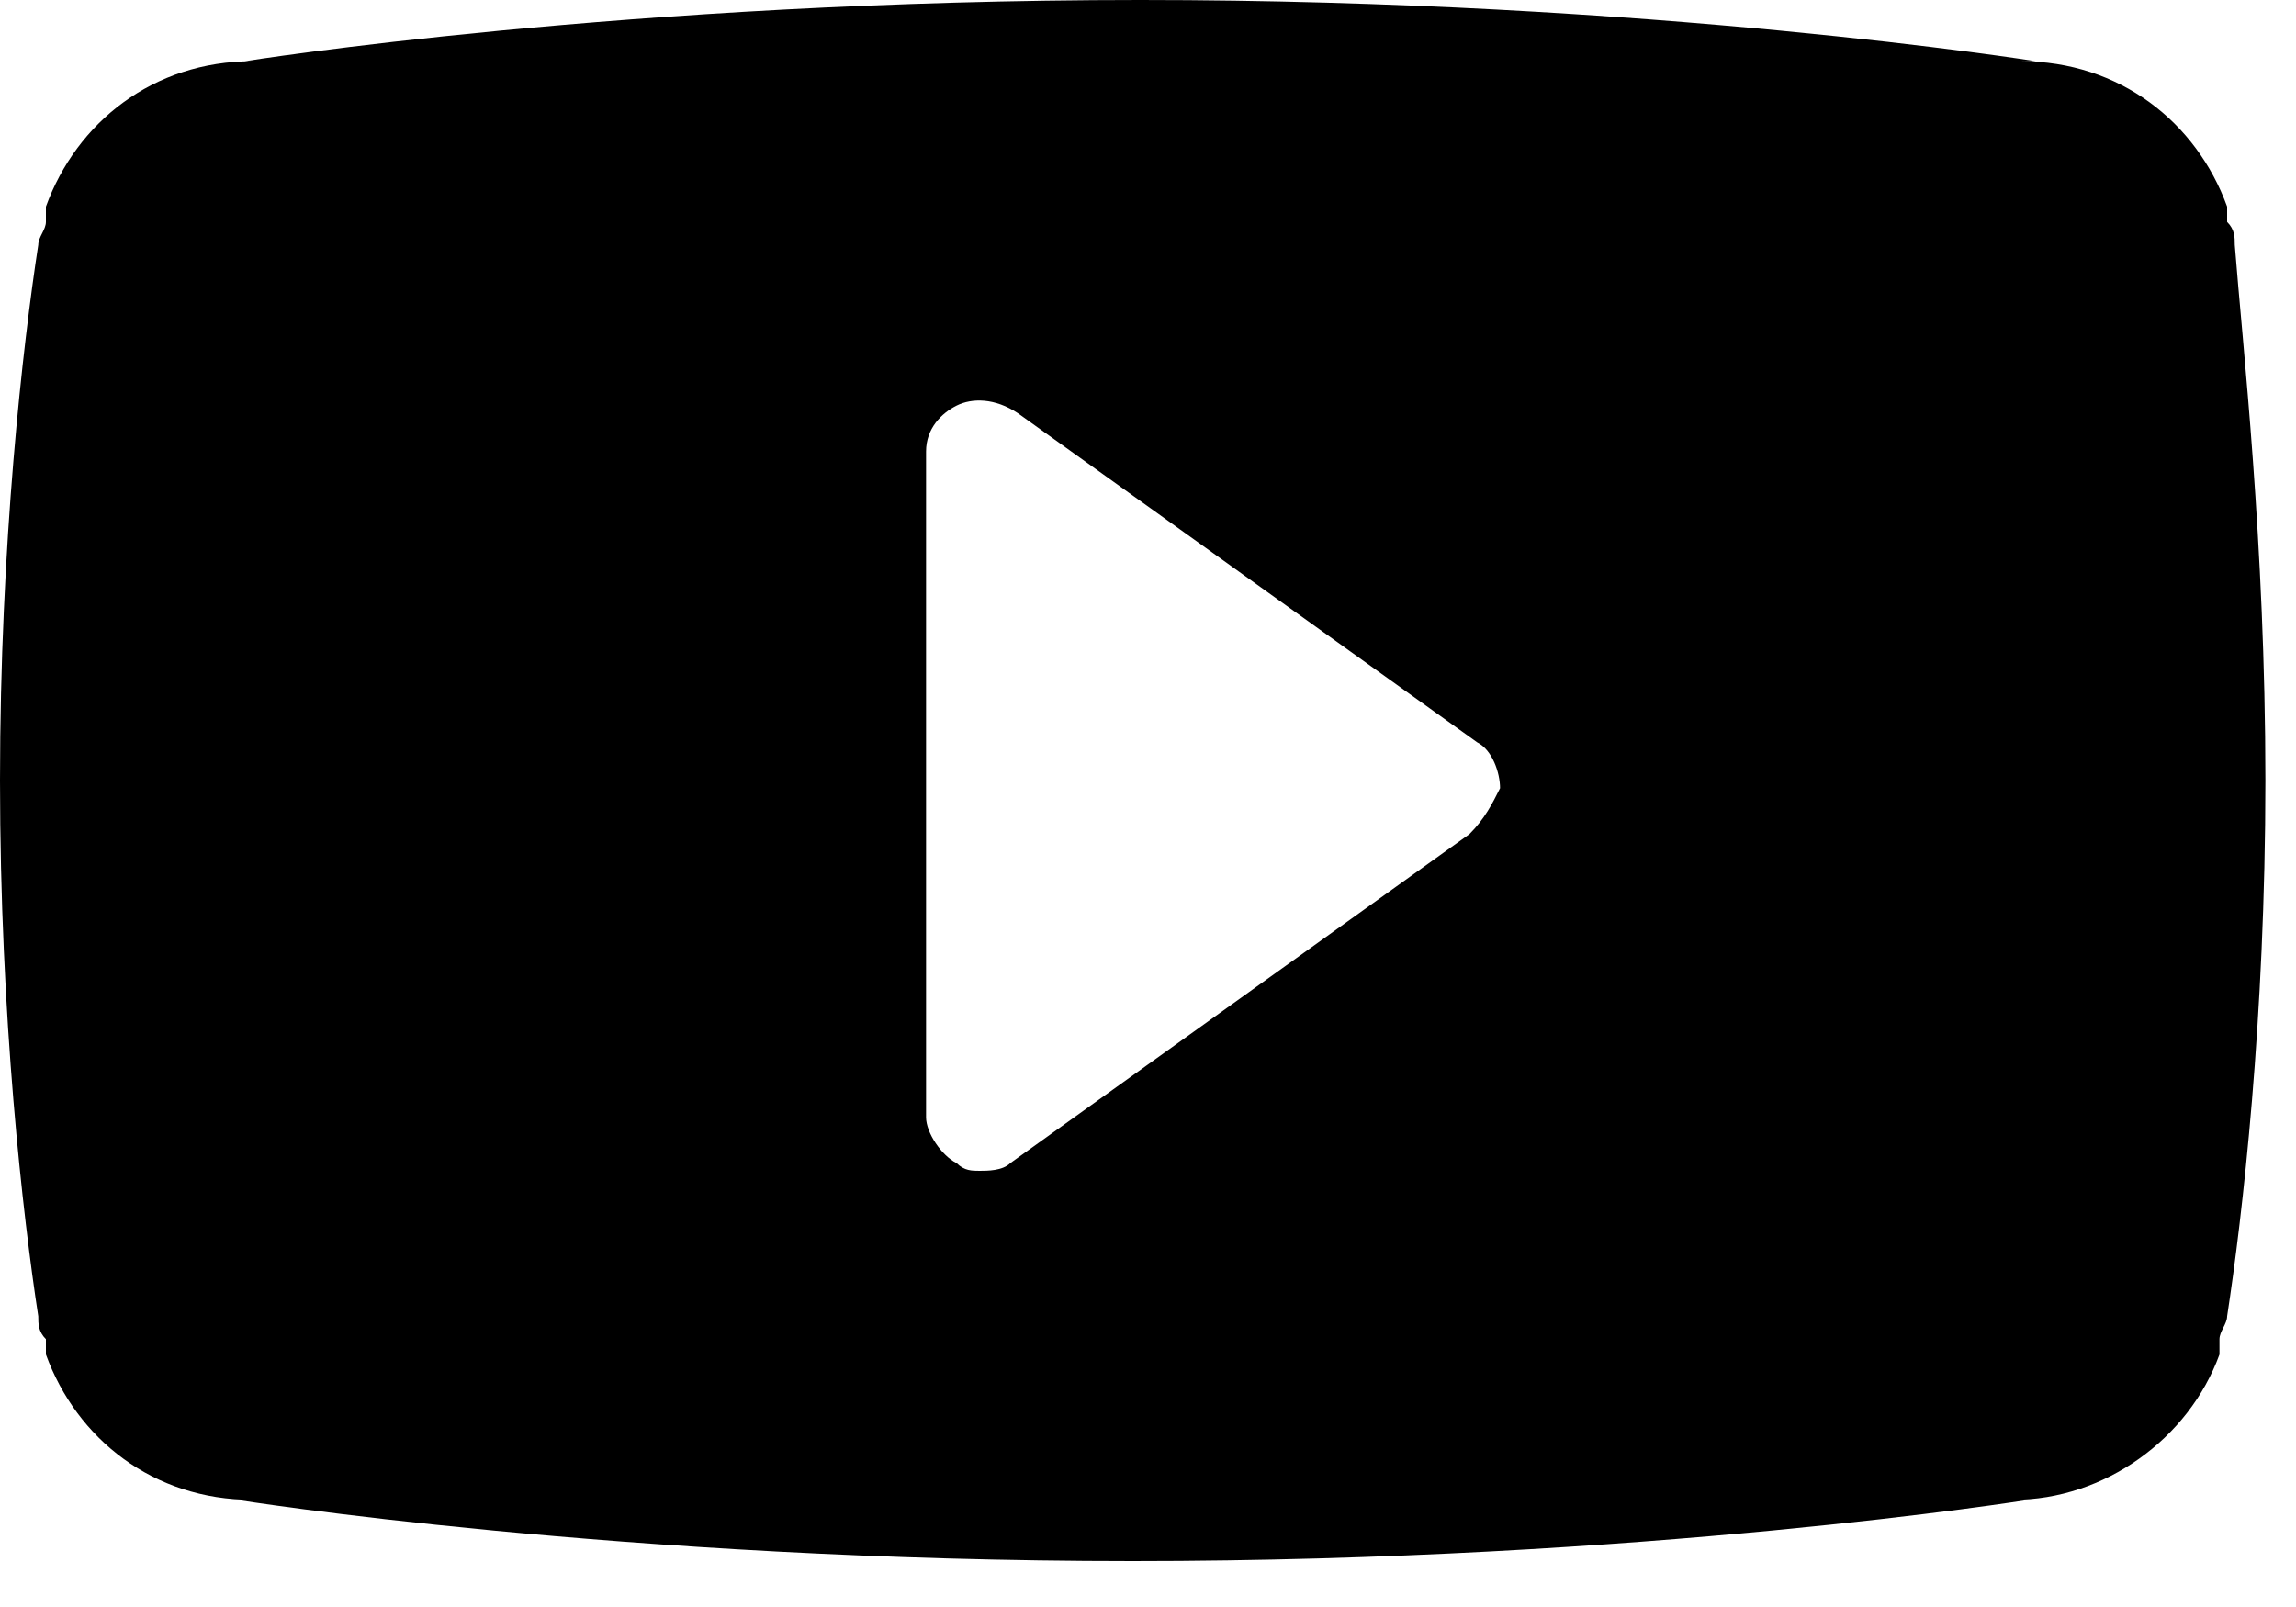 <svg width="30" height="21" viewBox="0 0 30 21" fill="none" xmlns="http://www.w3.org/2000/svg">
<g clip-path="url(#clip0)">
<path d="M29.2 3.2C29.2 3.1 29.2 3 29.1 2.9C29.1 2.8 29.1 2.8 29.1 2.7C28.7 1.6 27.7 0.8 26.4 0.8H26.6C26.6 0.8 21.6 0 14.9 0C8.2 0 3.2 0.8 3.2 0.8H3.3C2 0.8 1 1.6 0.6 2.7C0.6 2.7 0.6 2.8 0.6 2.9C0.6 3 0.5 3.1 0.5 3.2C0.3 4.5 0 7.1 0 10.2C0 13.3 0.3 15.9 0.5 17.2C0.5 17.3 0.5 17.4 0.6 17.5C0.6 17.6 0.6 17.6 0.6 17.7C1 18.8 2 19.6 3.3 19.6H3.1C3.1 19.6 8.1 20.4 14.8 20.4C21.5 20.4 26.5 19.6 26.5 19.6H26.3C27.5 19.6 28.6 18.8 29 17.7C29 17.6 29 17.6 29 17.5C29 17.4 29.1 17.3 29.1 17.2C29.3 15.9 29.6 13.3 29.6 10.2C29.6 7.1 29.3 4.5 29.2 3.2V3.2ZM19.2 10.9L13.2 15.2C13.1 15.3 12.9 15.3 12.8 15.3C12.7 15.3 12.6 15.3 12.5 15.2C12.3 15.1 12.1 14.8 12.1 14.6V5.9C12.1 5.6 12.3 5.4 12.5 5.3C12.7 5.2 13 5.2 13.3 5.4L19.3 9.7C19.5 9.8 19.6 10.1 19.6 10.3C19.5 10.5 19.4 10.7 19.2 10.9V10.9Z" fill="black"/>
</g>
<defs>
<clipPath id="clip0">
<rect width="29.6" height="20.4" fill="white"/>
</clipPath>
</defs>
</svg>
